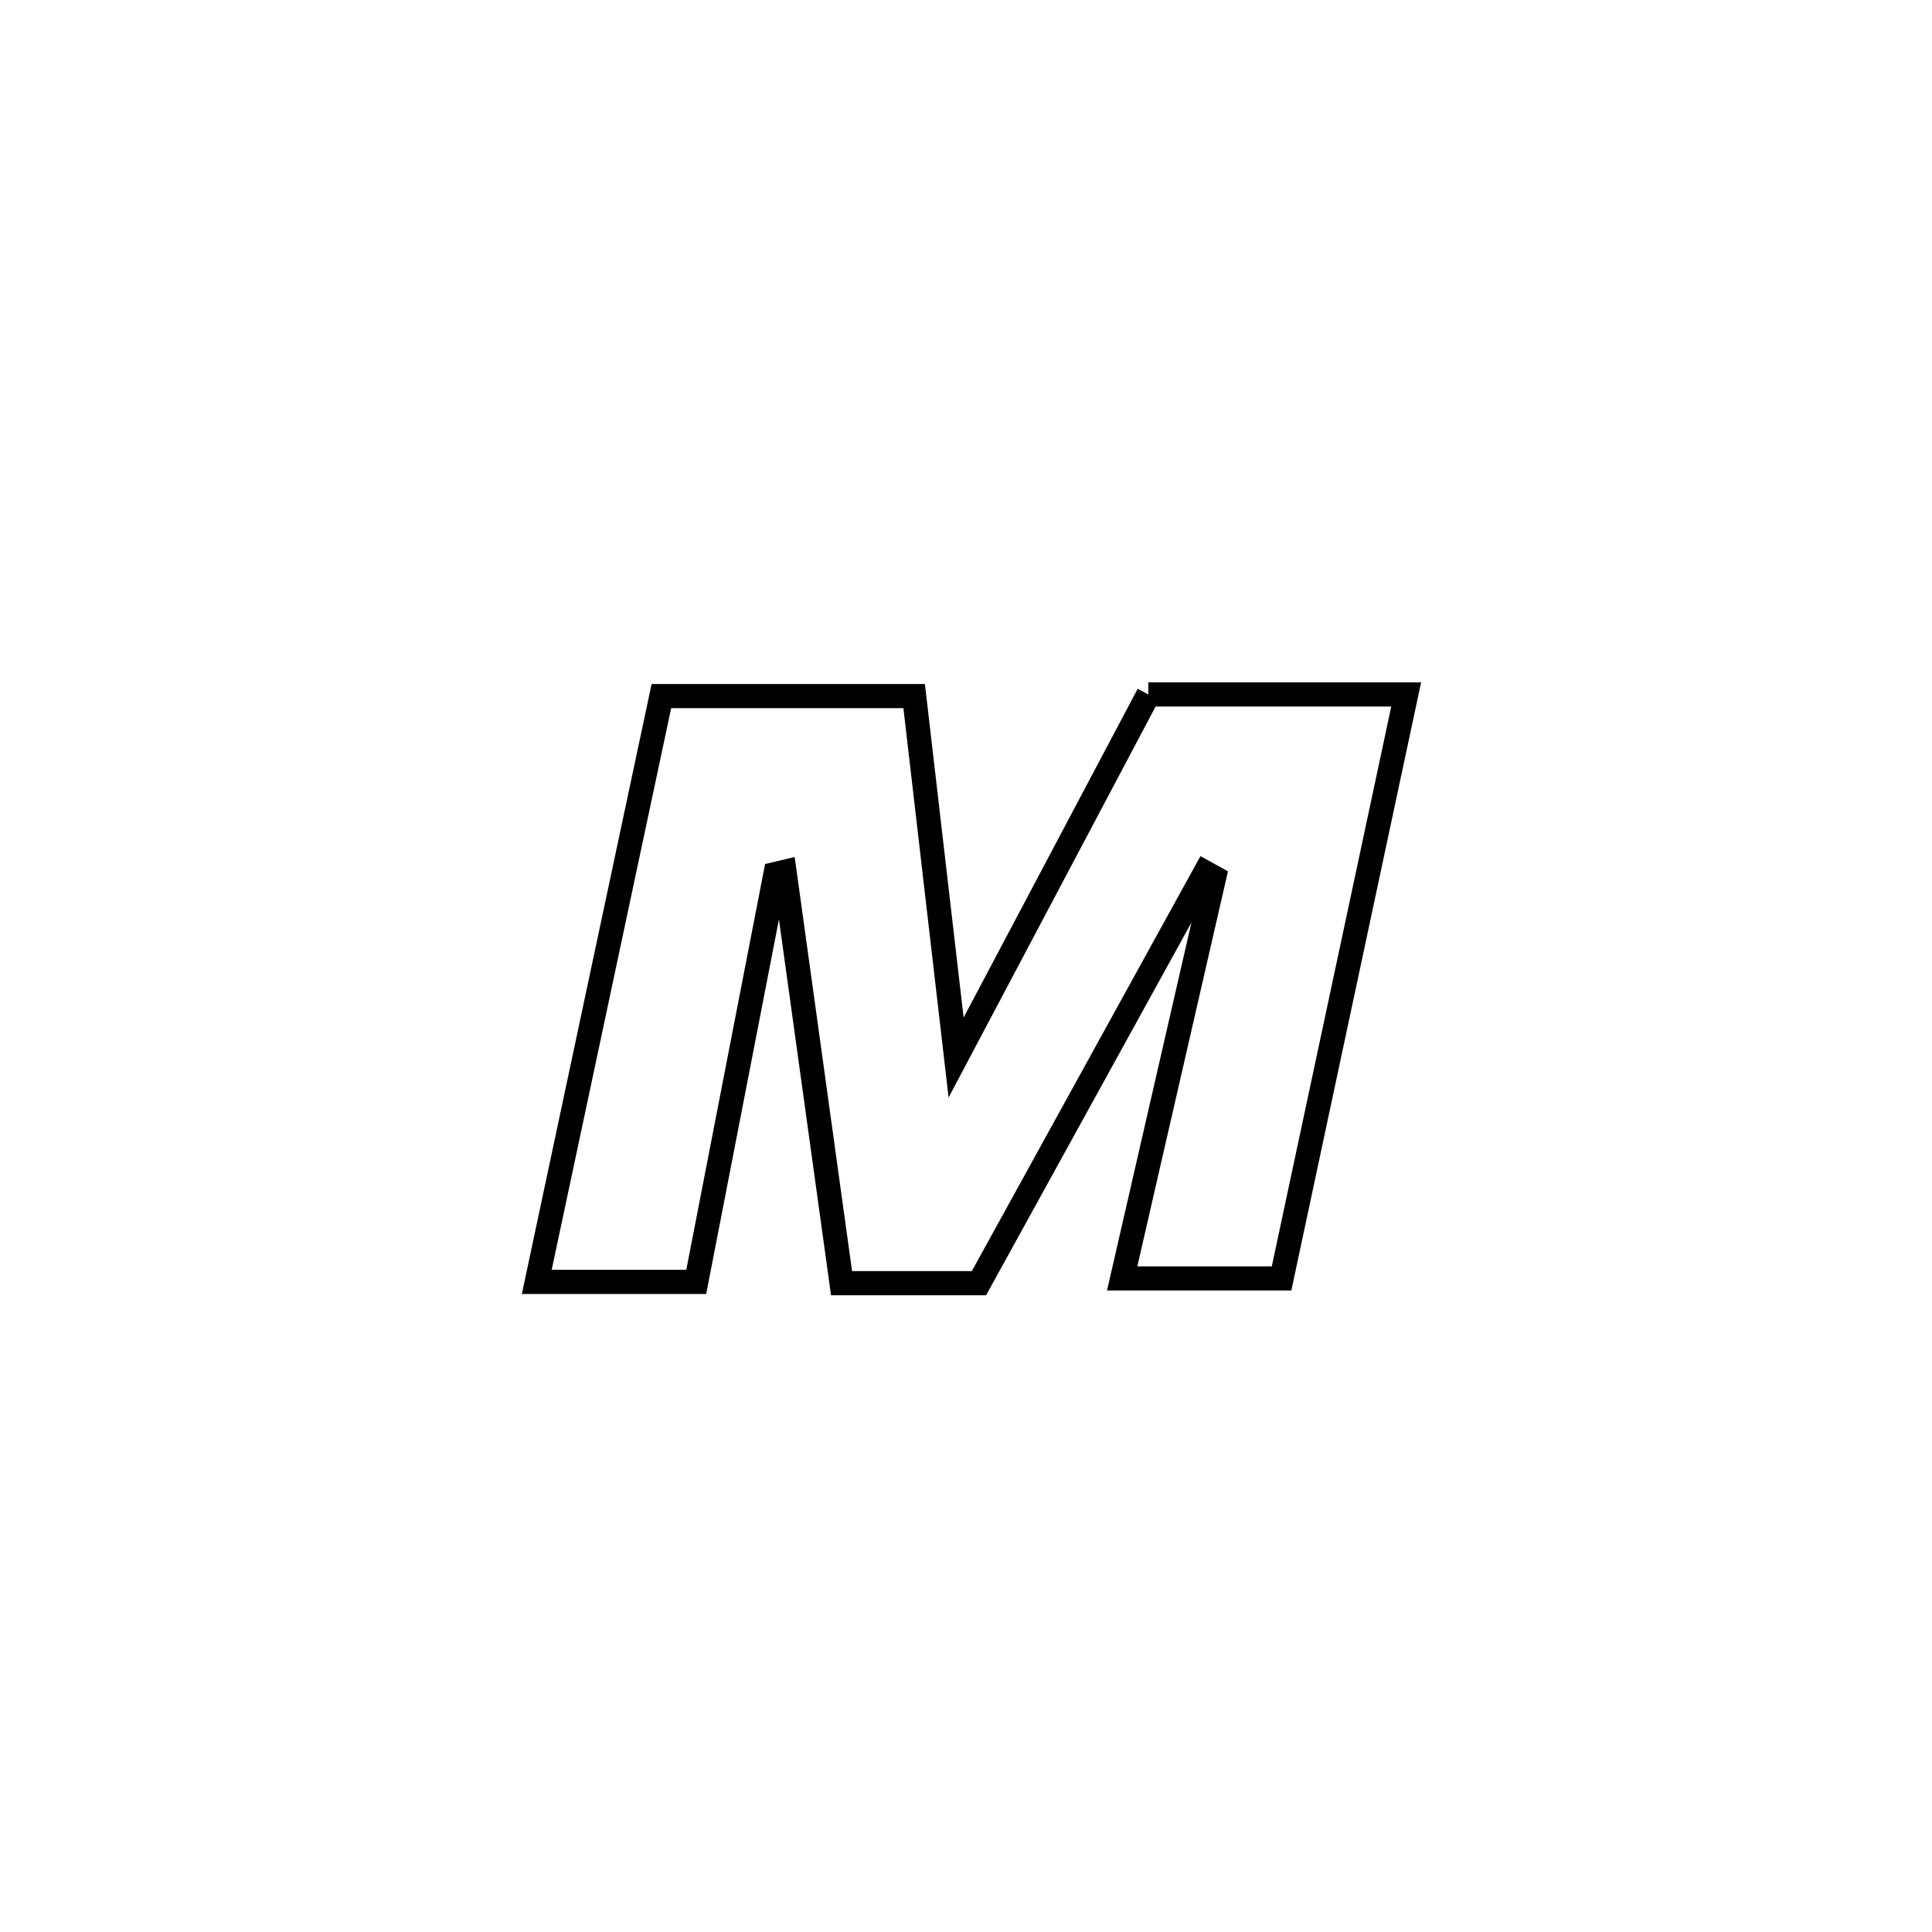 <svg xmlns="http://www.w3.org/2000/svg" viewBox="0.0 0.0 24.0 24.0" height="200px" width="200px"><path fill="none" stroke="black" stroke-width=".3" stroke-opacity="1.0"  filling="0" d="M14.265 8.627 L14.265 8.627 C14.591 8.627 17.177 8.627 17.468 8.627 L17.468 8.627 C16.952 11.045 16.436 13.463 15.92 15.881 L15.92 15.881 C15.26 15.881 14.6 15.881 13.94 15.881 L13.94 15.881 C14.321 14.22 14.702 12.559 15.083 10.899 L15.083 10.899 C15.046 10.878 15.009 10.858 14.972 10.838 L14.972 10.838 C14.035 12.539 13.098 14.24 12.161 15.94 L12.161 15.94 C11.592 15.94 11.023 15.94 10.454 15.94 L10.454 15.94 C10.218 14.237 9.982 12.534 9.746 10.831 L9.746 10.831 C9.709 10.84 9.671 10.848 9.633 10.857 L9.633 10.857 C9.305 12.546 8.977 14.235 8.649 15.924 L8.649 15.924 C7.989 15.924 7.328 15.924 6.668 15.924 L6.668 15.924 C7.184 13.498 7.7 11.073 8.216 8.647 L8.216 8.647 C9.263 8.647 10.31 8.647 11.356 8.647 L11.356 8.647 C11.53 10.144 11.703 11.641 11.877 13.137 L11.877 13.137 C12.673 11.634 13.469 10.13 14.265 8.627 L14.265 8.627"></path></svg>